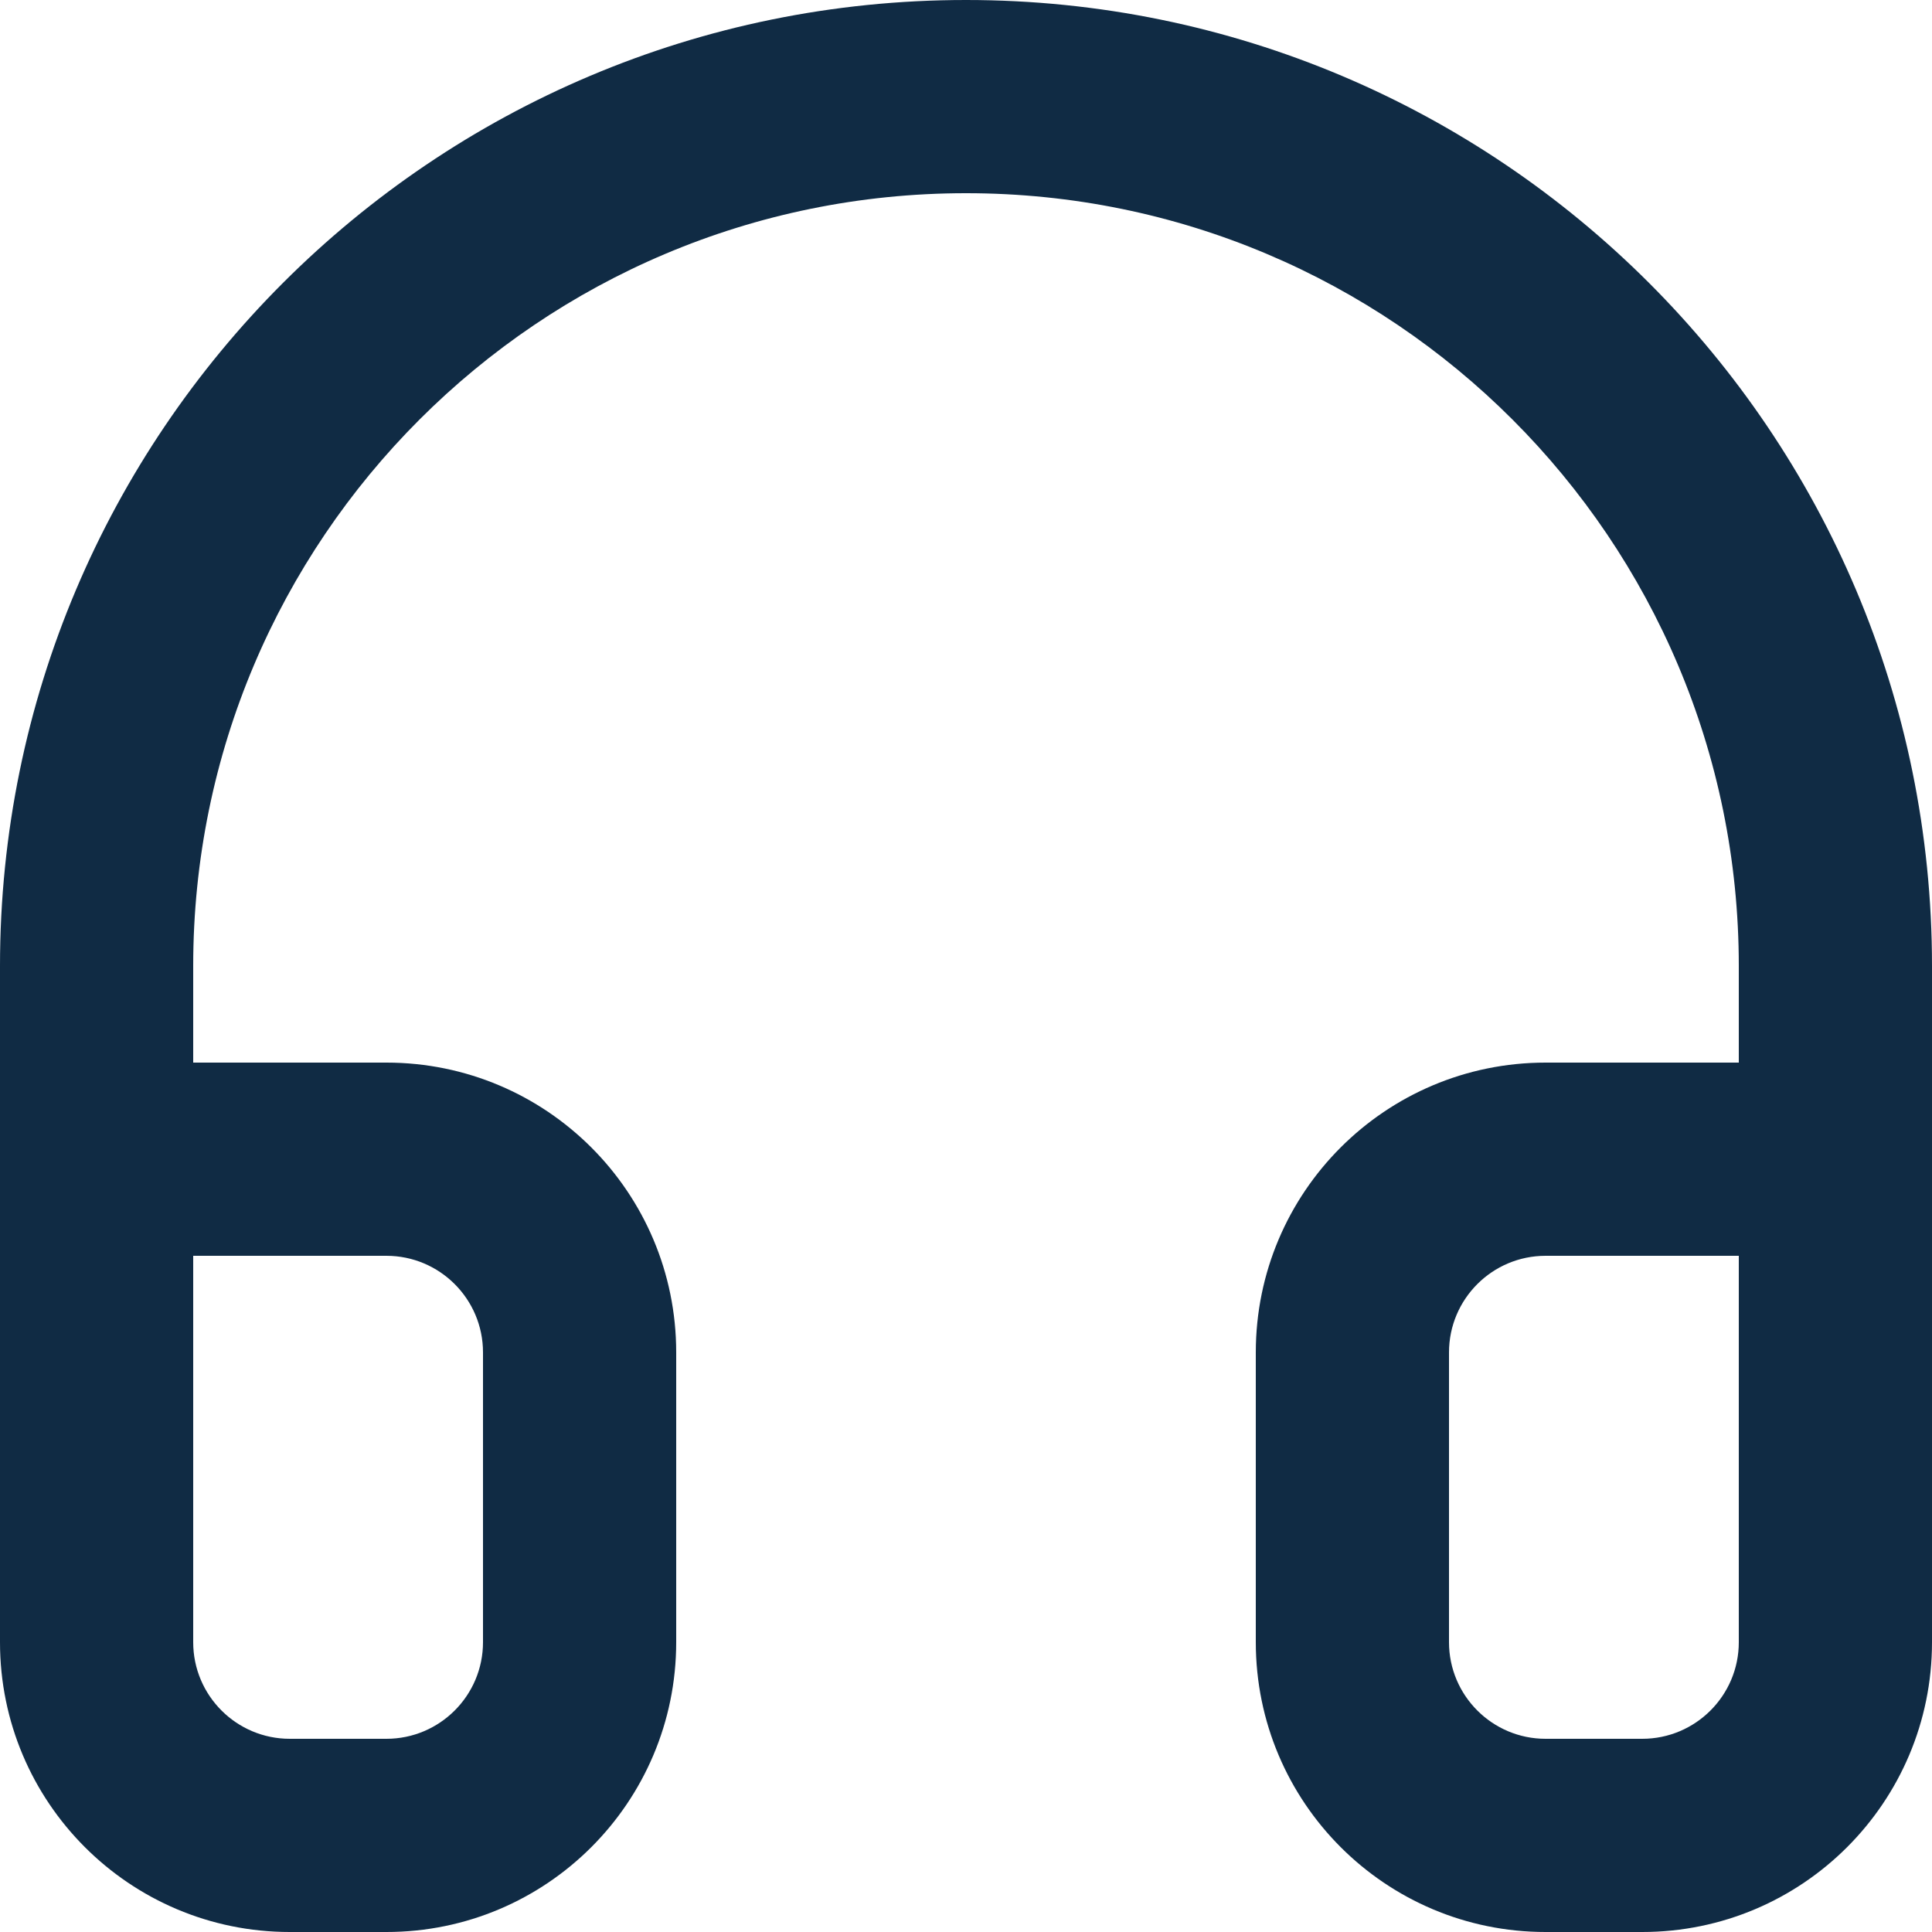 <svg fill="none" height="15" viewBox="0 0 15 15" width="15" xmlns="http://www.w3.org/2000/svg"><path clip-rule="evenodd" d="m0 9v3 .75c0 1.243 1.007 2.25 2.25 2.25h.75c1.243 0 2.25-1.007 2.25-2.25v-2.25c0-1.243-1.007-2.25-2.25-2.25h-1.5v-.75c0-3.314 2.686-6 6-6 3.314 0 6 2.686 6 6v.75h-1.5c-1.243 0-2.25 1.007-2.25 2.25v2.25c0 1.243 1.007 2.25 2.25 2.25h.75c1.243 0 2.25-1.007 2.25-2.25v-.75-3-1.5c0-4.142-3.358-7.5-7.5-7.5-4.142 0-7.5 3.358-7.5 7.5zm12 .75h1.5v3c0 .414-.336.75-.75.75h-.75c-.414 0-.75-.336-.75-.75v-2.25c0-.414.336-.75.75-.75zm-10.5 3v-3h1.5c.414 0 .75.336.75.75v2.25c0 .414-.336.75-.75.75h-.75c-.414 0-.75-.336-.75-.75z" fill="#102b44" fill-rule="evenodd"/></svg>